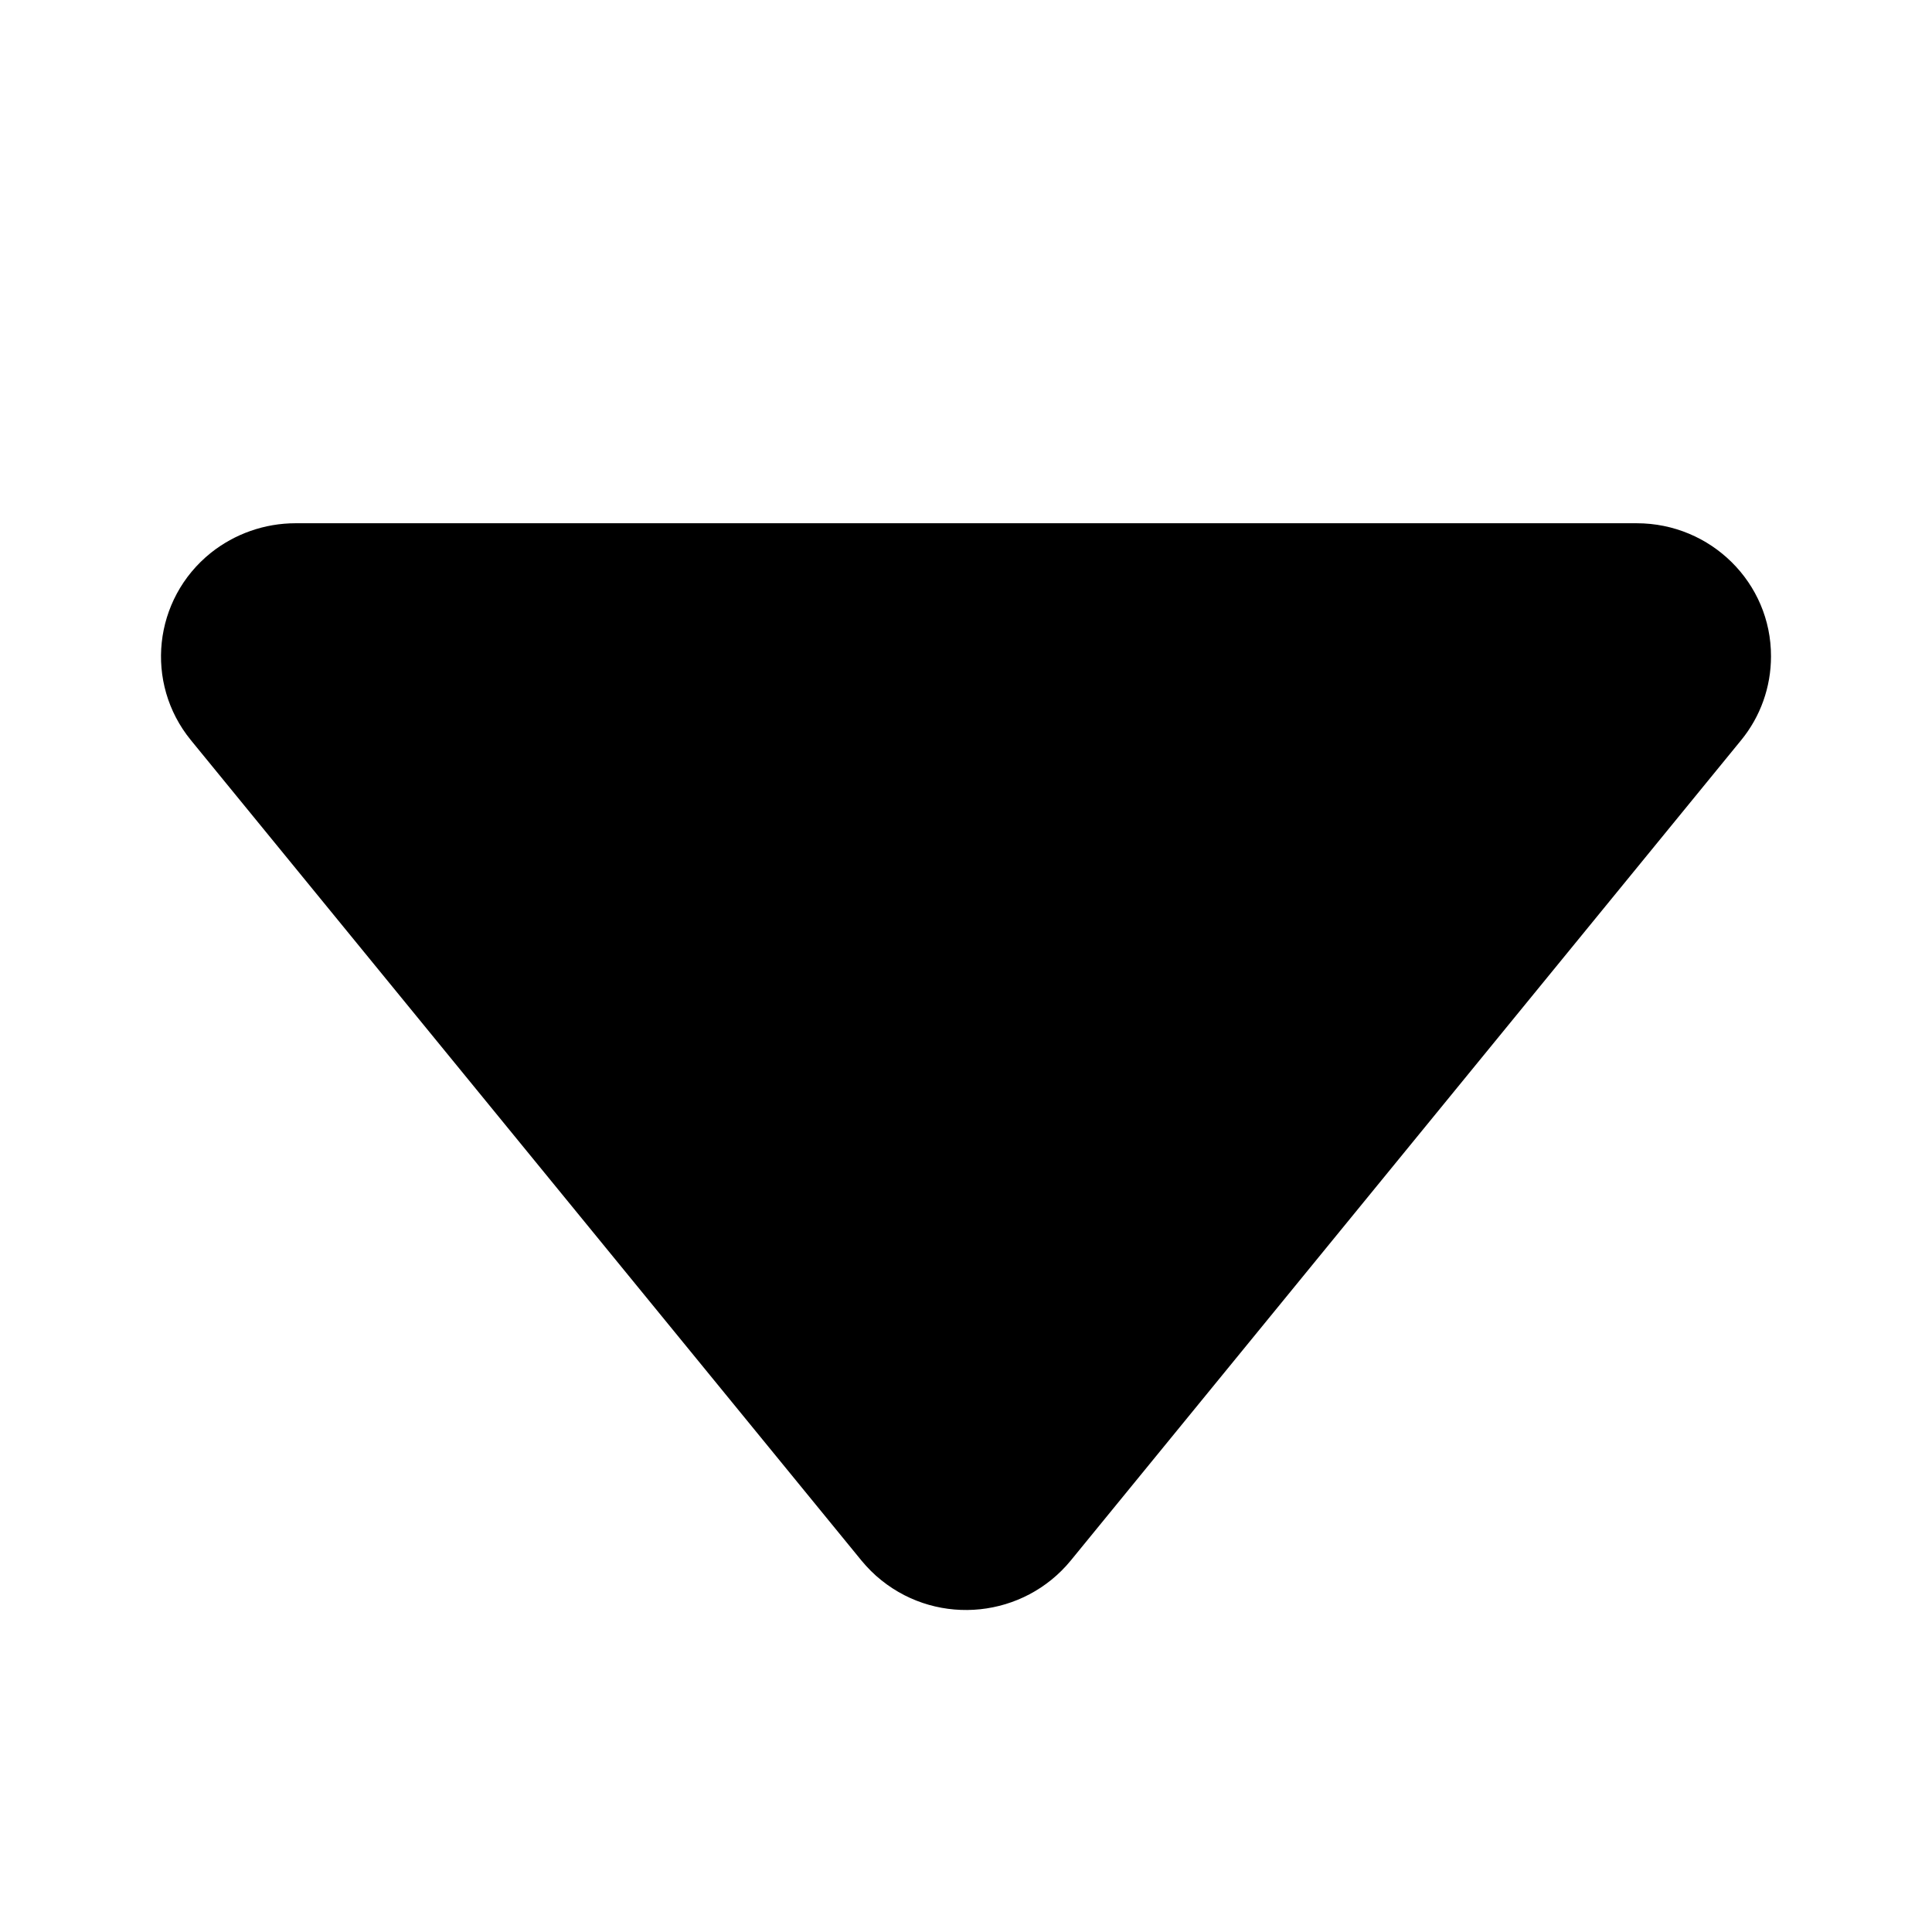 <svg width="1em" height="1em" viewBox="0 0 48 48" xmlns="http://www.w3.org/2000/svg" xmlns:xlink="http://www.w3.org/1999/xlink" class="antd-mobile-icon" style="vertical-align: -0.125em;"><g id="DownFill-DownFill" stroke="none" stroke-width="1" fill="none" fill-rule="evenodd"><g id="DownFill-编组"><rect id="DownFill-矩形" fill="#FFFFFF" opacity="0" x="0" y="0" width="48" height="48"></rect><path d="M40.664,13 L7.341,13 C6.576,13 5.833,13.262 5.239,13.735 C3.806,14.884 3.583,16.97 4.743,18.39 L21.404,38.773 C21.553,38.952 21.715,39.117 21.901,39.264 C23.335,40.413 25.436,40.192 26.601,38.773 L43.258,18.39 C43.74,17.802 44,17.066 44,16.308 C44.005,14.48 42.506,13 40.664,13 Z" id="DownFill-路径" fill="currentColor" fill-rule="nonzero"></path></g></g></svg>